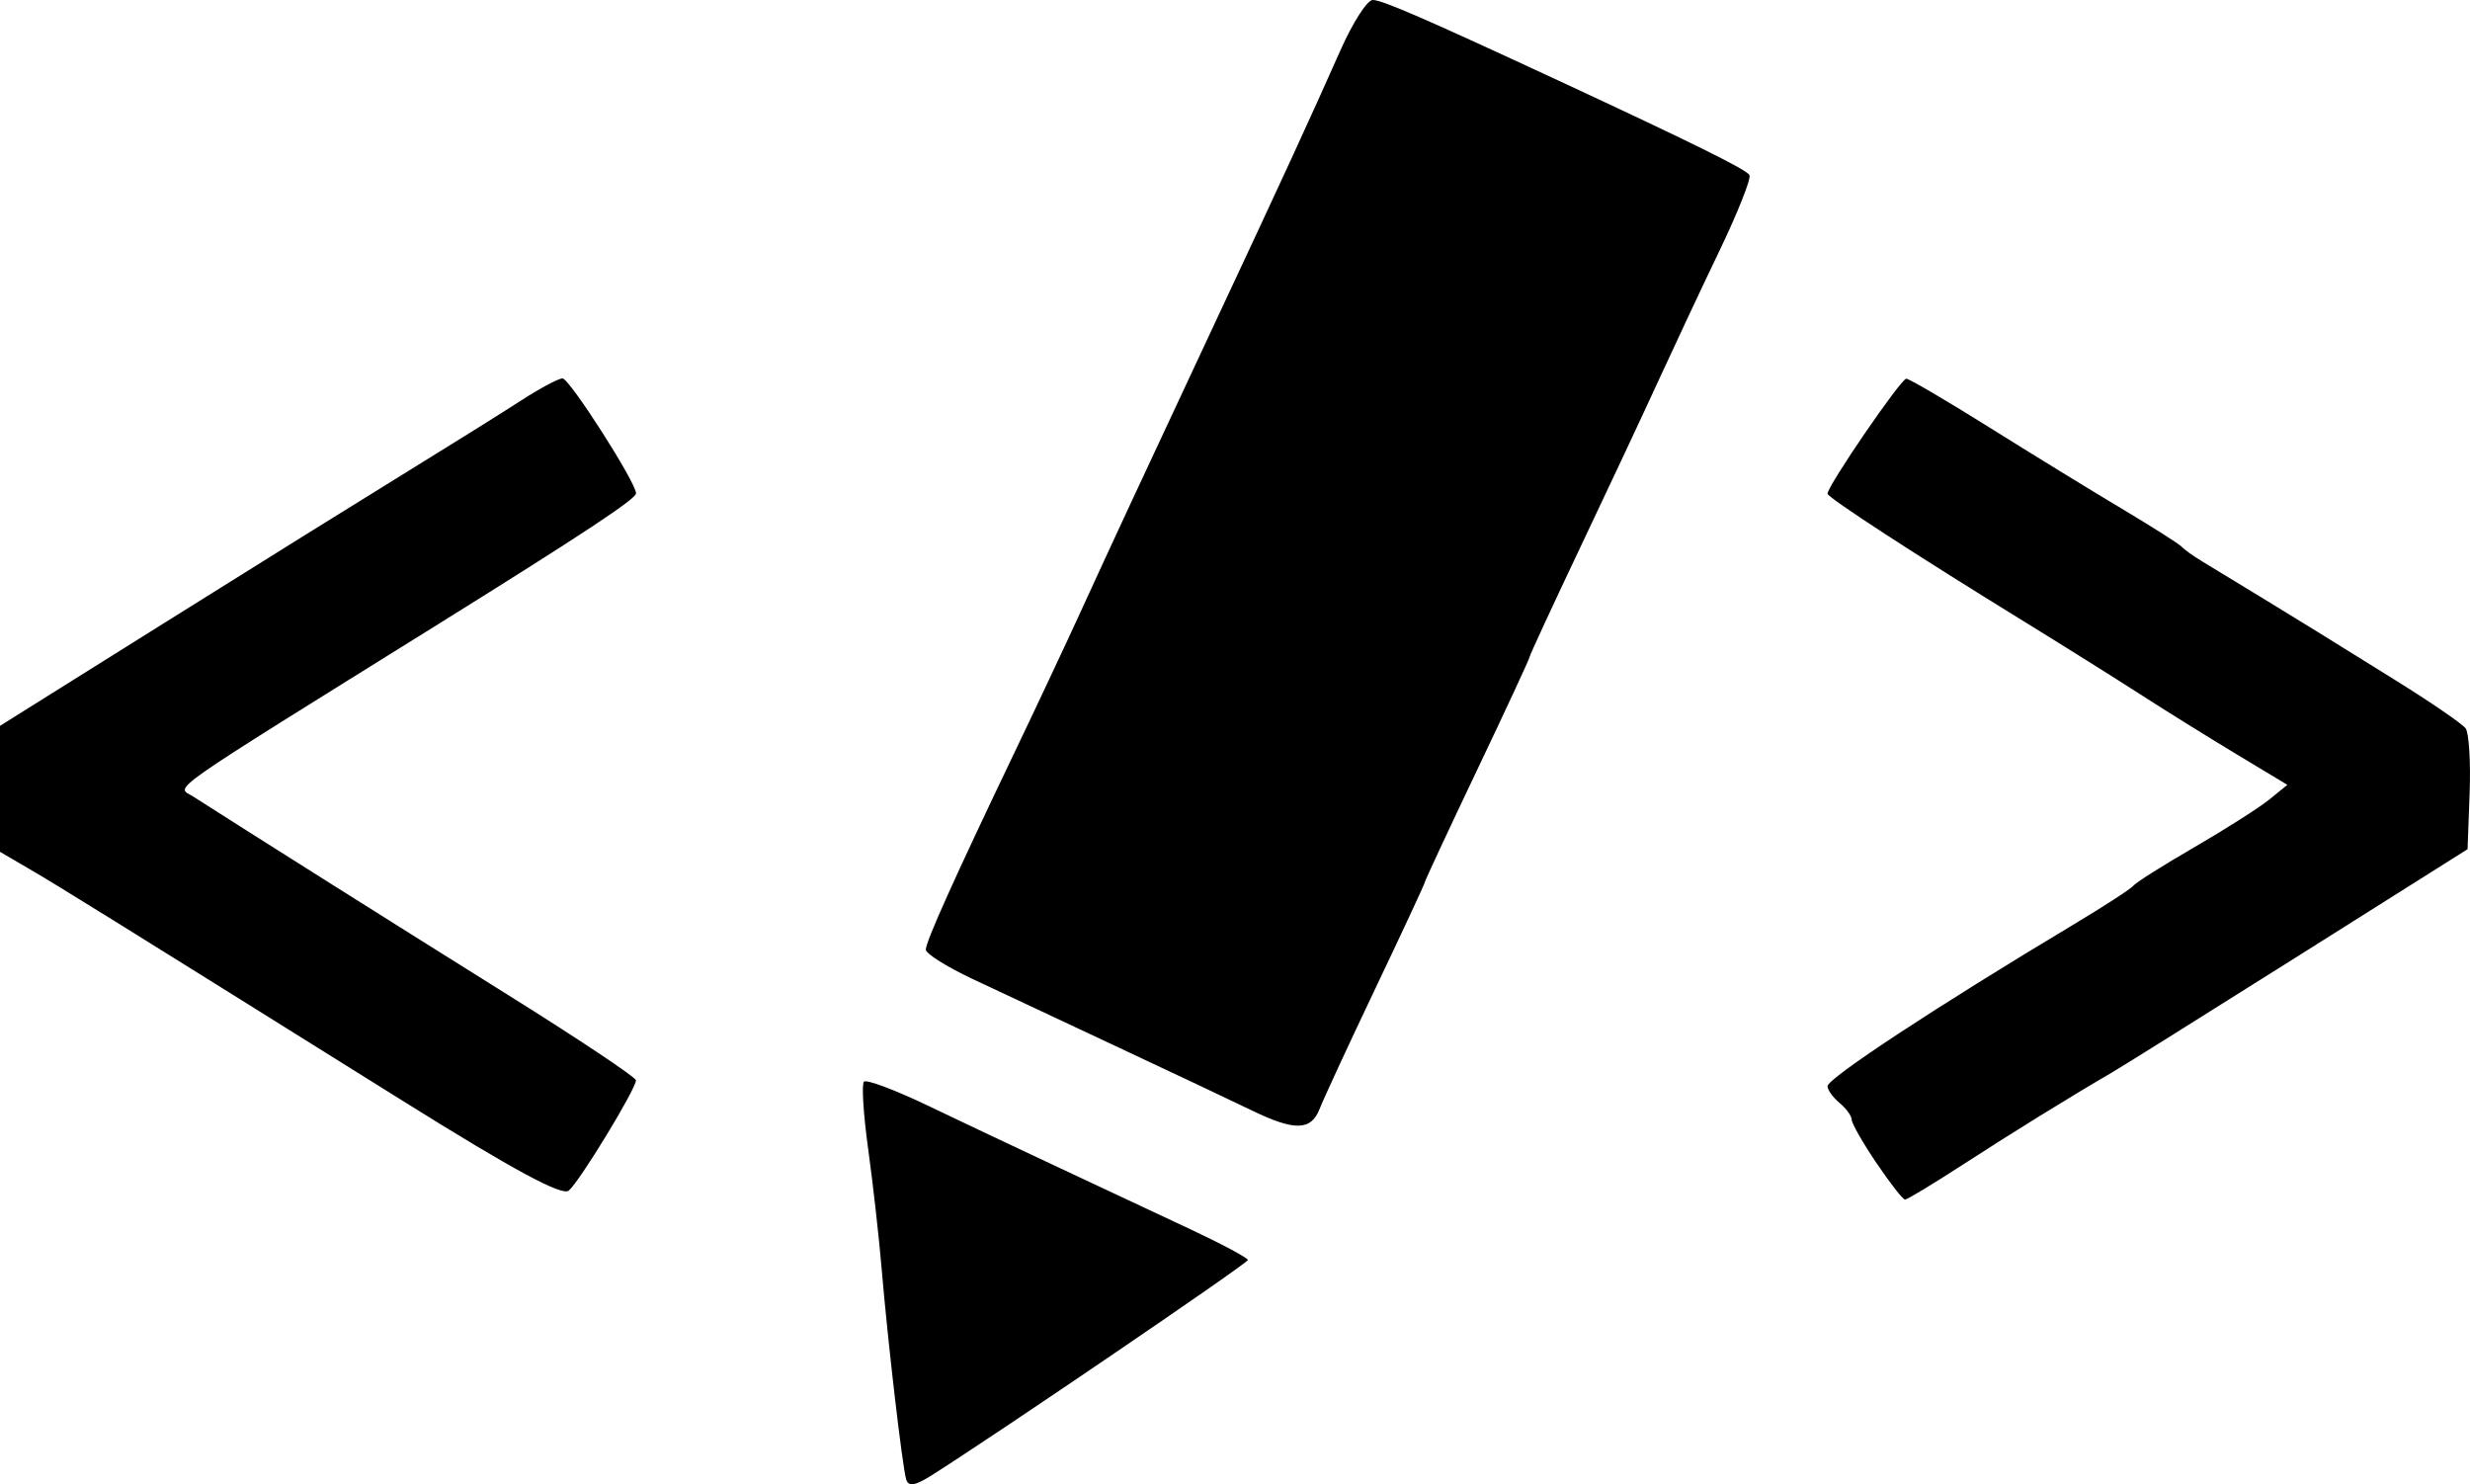 <?xml version="1.0" encoding="UTF-8" standalone="no"?>
<!-- Created with Inkscape (http://www.inkscape.org/) -->

<svg
   width="81.174mm"
   height="48.779mm"
   viewBox="0 0 81.174 48.779"
   version="1.1"
   id="svg1"
   xml:space="preserve"
   xmlns:inkscape="http://www.inkscape.org/namespaces/inkscape"
   xmlns:sodipodi="http://sodipodi.sourceforge.net/DTD/sodipodi-0.dtd"
   xmlns="http://www.w3.org/2000/svg"
   xmlns:svg="http://www.w3.org/2000/svg"><sodipodi:namedview
     id="namedview1"
     pagecolor="#ffffff"
     bordercolor="#000000"
     borderopacity="0.25"
     inkscape:showpageshadow="2"
     inkscape:pageopacity="0.0"
     inkscape:pagecheckerboard="0"
     inkscape:deskcolor="#d1d1d1"
     inkscape:document-units="mm" /><defs
     id="defs1" /><g
     inkscape:label="Capa 1"
     inkscape:groupmode="layer"
     id="layer1"
     transform="translate(-61.516,-204.398)"><path
       style="fill:#000000"
       d="m 91.297,253.016 c -0.127,-0.418 -0.603,-4.505 -0.809,-6.946 -0.086,-1.019 -0.284,-2.78 -0.441,-3.915 -0.157,-1.134 -0.219,-2.129 -0.138,-2.21 0.081,-0.081 1.018,0.27 2.083,0.78 1.065,0.51 3.007,1.429 4.317,2.042 1.31,0.613 3.244,1.52 4.299,2.015 1.055,0.495 1.918,0.956 1.918,1.024 0,0.106 -8.263,5.731 -10.393,7.076 -0.548,0.346 -0.761,0.38 -0.837,0.133 z M 74.871,240.65 c -10.043,-6.273 -11.388,-7.109 -12.363,-7.678 l -0.992,-0.58 v -2.07 -2.07 l 5.418,-3.394 c 2.98,-1.867 6.581,-4.109 8.004,-4.984 1.422,-0.875 3.09,-1.917 3.705,-2.315 0.616,-0.399 1.227,-0.725 1.359,-0.725 0.229,0 2.417,3.419 2.417,3.777 0,0.183 -1.718,1.319 -6.482,4.287 -9.264,5.77 -8.626,5.321 -8.07,5.678 1.494,0.961 6.883,4.357 10.382,6.543 2.29,1.431 4.165,2.682 4.167,2.781 0.005,0.278 -1.856,3.334 -2.209,3.626 -0.22,0.183 -1.813,-0.676 -5.335,-2.876 z m 48.311,1.967 c -0.447,-0.662 -0.812,-1.302 -0.812,-1.423 0,-0.12 -0.179,-0.367 -0.397,-0.548 -0.218,-0.181 -0.397,-0.43 -0.397,-0.552 0,-0.259 3.601,-2.627 8.07,-5.304 1.019,-0.61 1.912,-1.19 1.984,-1.287 0.073,-0.098 0.971,-0.665 1.997,-1.26 1.026,-0.595 2.134,-1.3 2.463,-1.567 l 0.598,-0.485 -1.669,-1.005 c -0.918,-0.553 -2.352,-1.445 -3.185,-1.982 -0.834,-0.537 -2.56,-1.619 -3.836,-2.404 -3.523,-2.167 -6.422,-4.052 -6.422,-4.177 0,-0.26 2.416,-3.787 2.589,-3.779 0.104,0.005 1.32,0.718 2.703,1.584 1.382,0.866 3.347,2.072 4.366,2.68 1.019,0.608 1.912,1.175 1.984,1.26 0.073,0.085 0.37,0.298 0.661,0.474 0.74,0.446 3.299,2.008 3.811,2.327 0.234,0.146 1.377,0.856 2.54,1.578 1.163,0.722 2.205,1.437 2.316,1.587 0.11,0.151 0.17,1.106 0.132,2.123 l -0.068,1.849 -5.556,3.502 c -3.056,1.926 -5.817,3.654 -6.136,3.839 -1.396,0.813 -3.253,1.961 -4.896,3.026 -0.975,0.632 -1.829,1.148 -1.899,1.148 -0.07,0 -0.493,-0.542 -0.94,-1.204 z m -20.524,-1.725 c -0.582,-0.283 -2.547,-1.211 -4.366,-2.063 -1.819,-0.851 -3.992,-1.871 -4.829,-2.266 -0.837,-0.395 -1.521,-0.826 -1.521,-0.957 0,-0.265 0.937,-2.347 2.91,-6.47 0.719,-1.501 1.679,-3.544 2.135,-4.54 1.067,-2.331 1.983,-4.302 4.347,-9.351 2.309,-4.93 3.262,-7.001 4.234,-9.194 0.403,-0.91 0.88,-1.654 1.061,-1.654 0.308,0 1.703,0.605 6.082,2.639 4.437,2.061 6.194,2.93 6.299,3.115 0.062,0.109 -0.378,1.22 -0.977,2.469 -0.599,1.249 -1.493,3.154 -1.988,4.233 -0.494,1.079 -1.655,3.556 -2.58,5.503 -0.924,1.947 -1.681,3.582 -1.681,3.634 0,0.051 -0.774,1.718 -1.72,3.704 -0.946,1.986 -1.72,3.647 -1.72,3.69 0,0.044 -0.727,1.606 -1.615,3.471 -0.888,1.865 -1.719,3.66 -1.846,3.987 -0.278,0.718 -0.825,0.73 -2.228,0.048 z"
       id="path1" /></g></svg>
